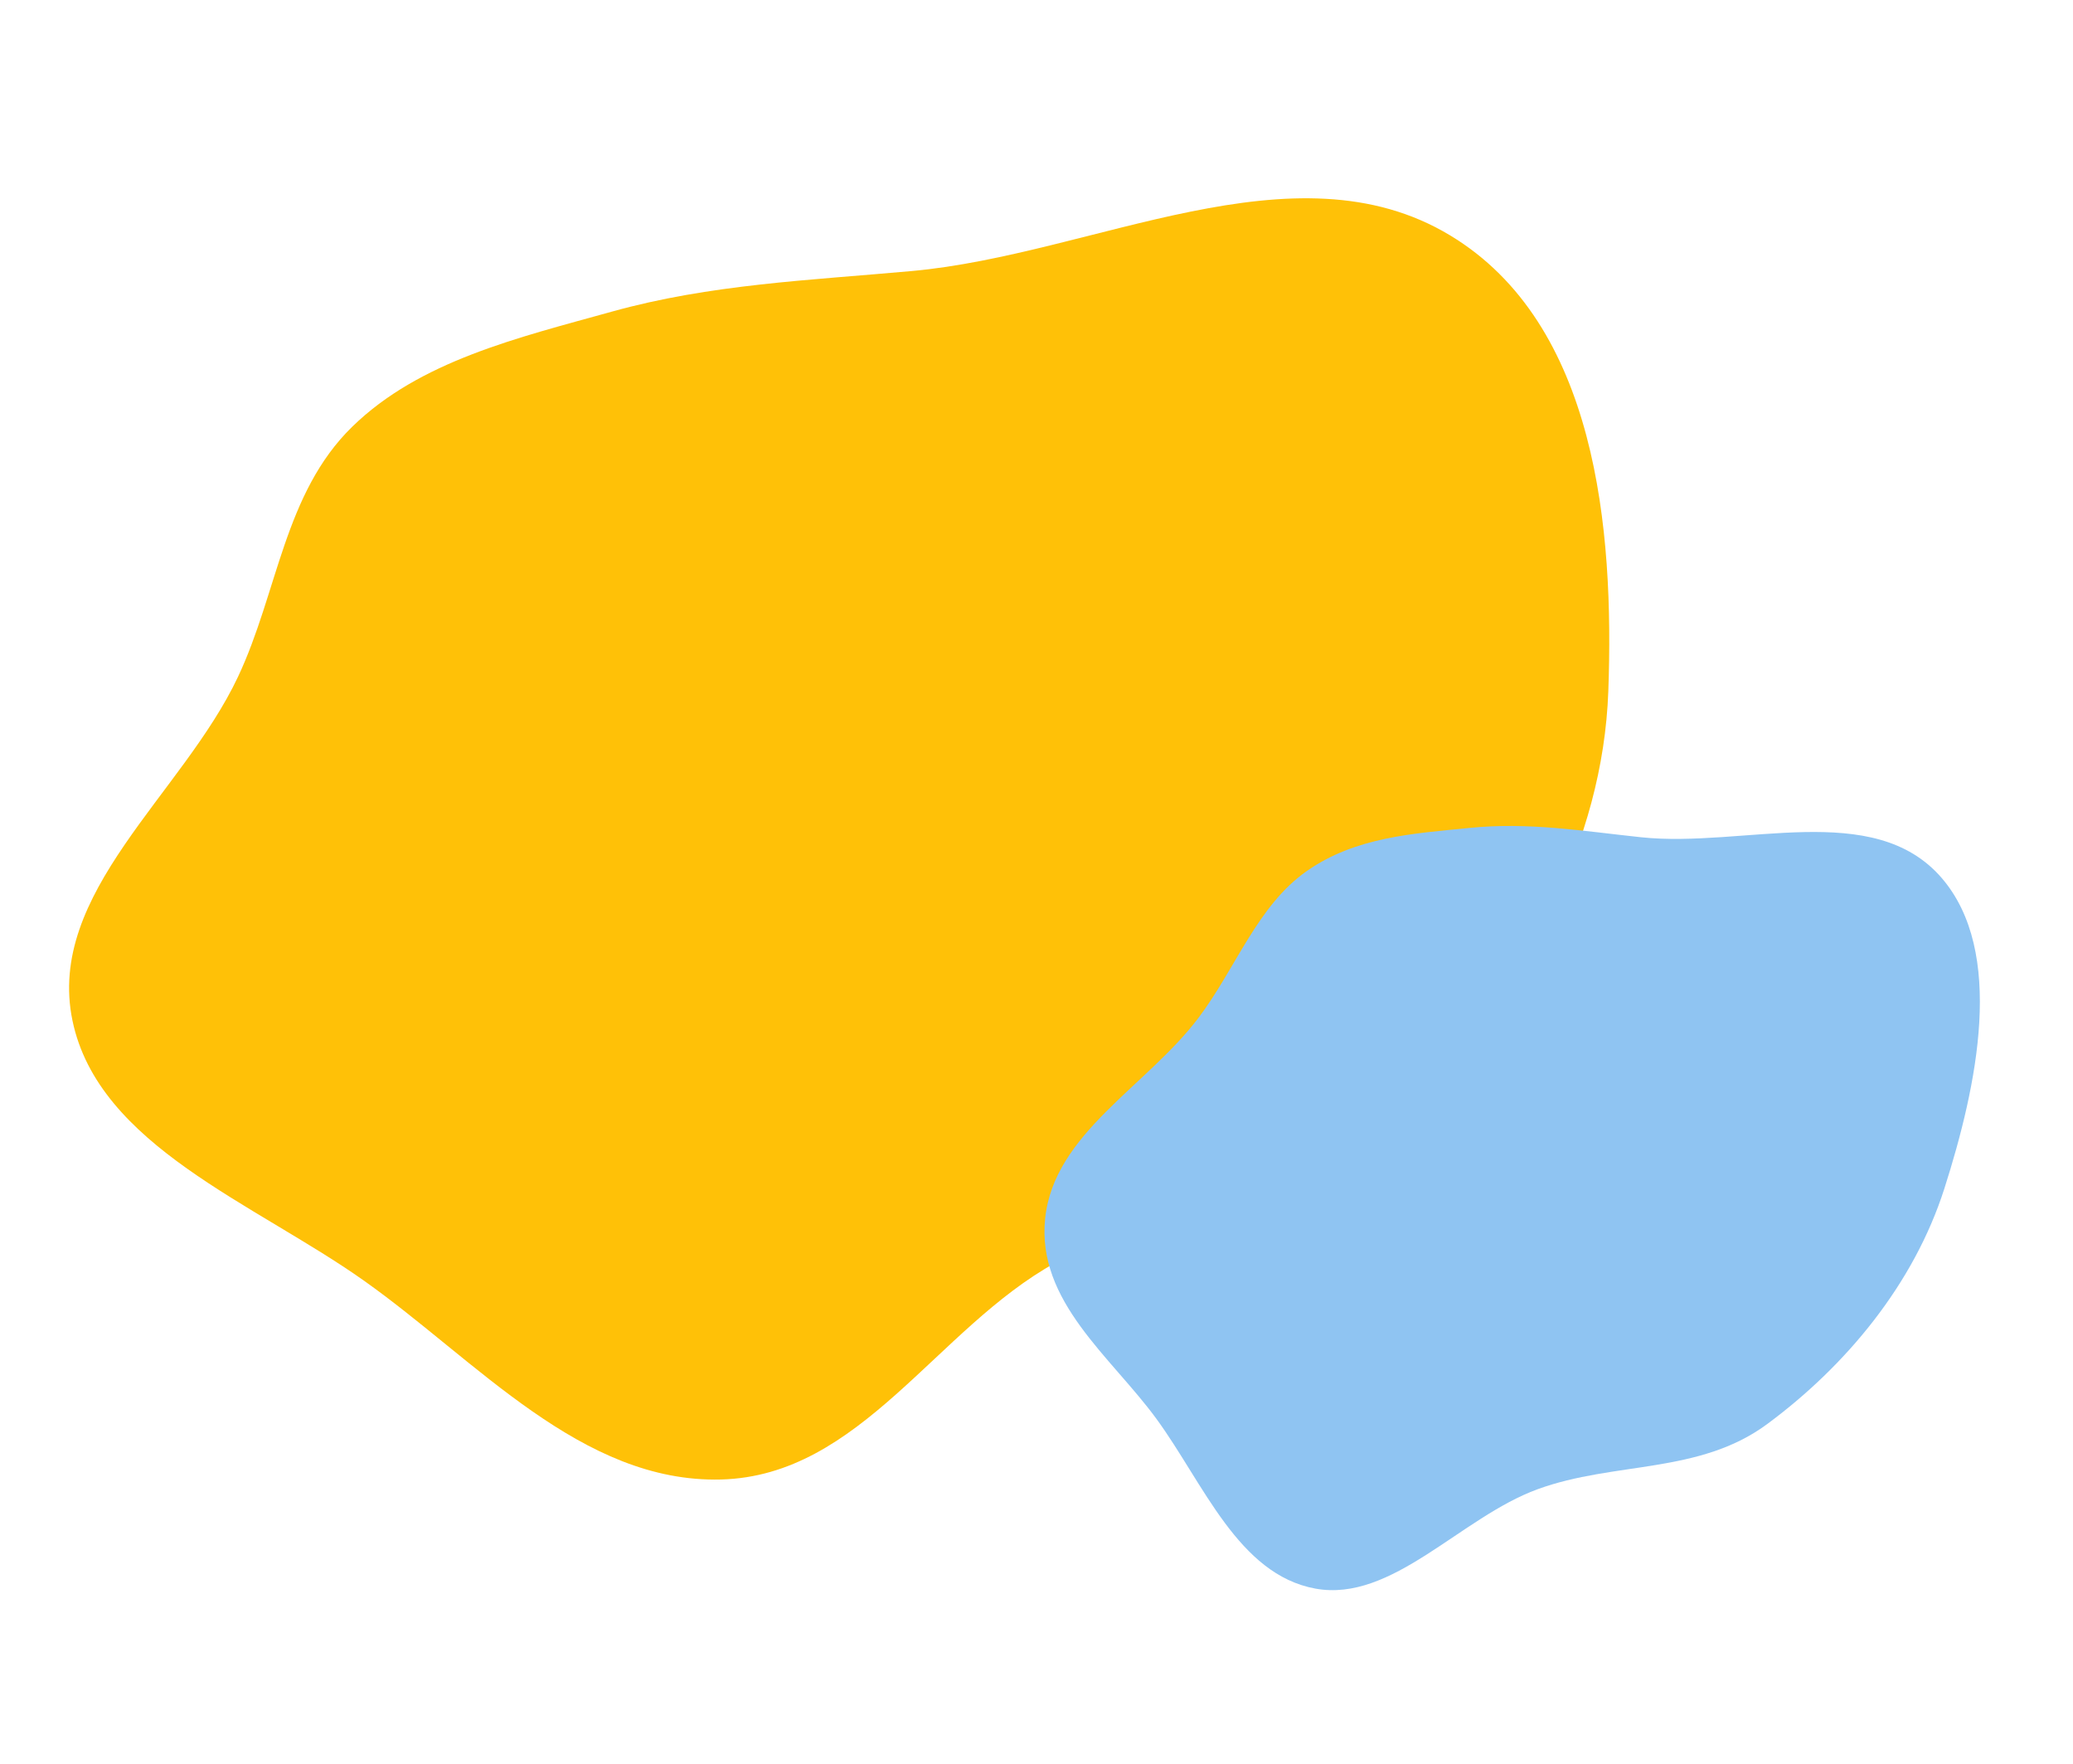 <svg width="248" height="211" viewBox="0 0 248 211" fill="none" xmlns="http://www.w3.org/2000/svg">
<path fill-rule="evenodd" clip-rule="evenodd" d="M28.475 80.95C33.242 70.829 33.986 59.002 42.13 51.051C50.215 43.157 61.968 40.401 73.208 37.273C85.001 33.992 96.806 33.535 109.099 32.418C130.943 30.432 154.776 16.868 173.485 28.156C191.03 38.743 193.108 63.336 192.408 82.687C191.754 100.736 182.559 117.649 169.766 130.871C158.697 142.312 140.495 143.186 126.286 151.03C112.013 158.909 102.969 176.537 86.261 176.968C69.547 177.4 57.034 162.73 43.515 153.167C30.461 143.933 11.788 137.042 8.672 122.083C5.491 106.809 21.858 94.997 28.475 80.95Z" fill="#FFC107"/>
<g style="mix-blend-mode:multiply">
<path fill-rule="evenodd" clip-rule="evenodd" d="M143.396 121.724C147.856 115.805 150.431 108.319 156.338 104.187C162.201 100.085 169.126 99.705 175.839 99.027C182.881 98.316 189.413 99.415 196.332 100.147C208.627 101.45 224.132 95.573 232.28 105.006C239.921 113.852 236.546 129.845 232.615 142.154C228.948 153.634 220.824 163.38 211.412 170.34C203.268 176.361 193.166 174.776 183.967 178.125C174.726 181.488 166.554 191.71 157.349 190.017C148.141 188.324 143.997 177.456 138.367 169.739C132.931 162.288 123.995 155.676 125.037 145.729C126.101 135.574 137.206 129.939 143.396 121.724Z" fill="#8FC4F2"/>
</g>
</svg>
